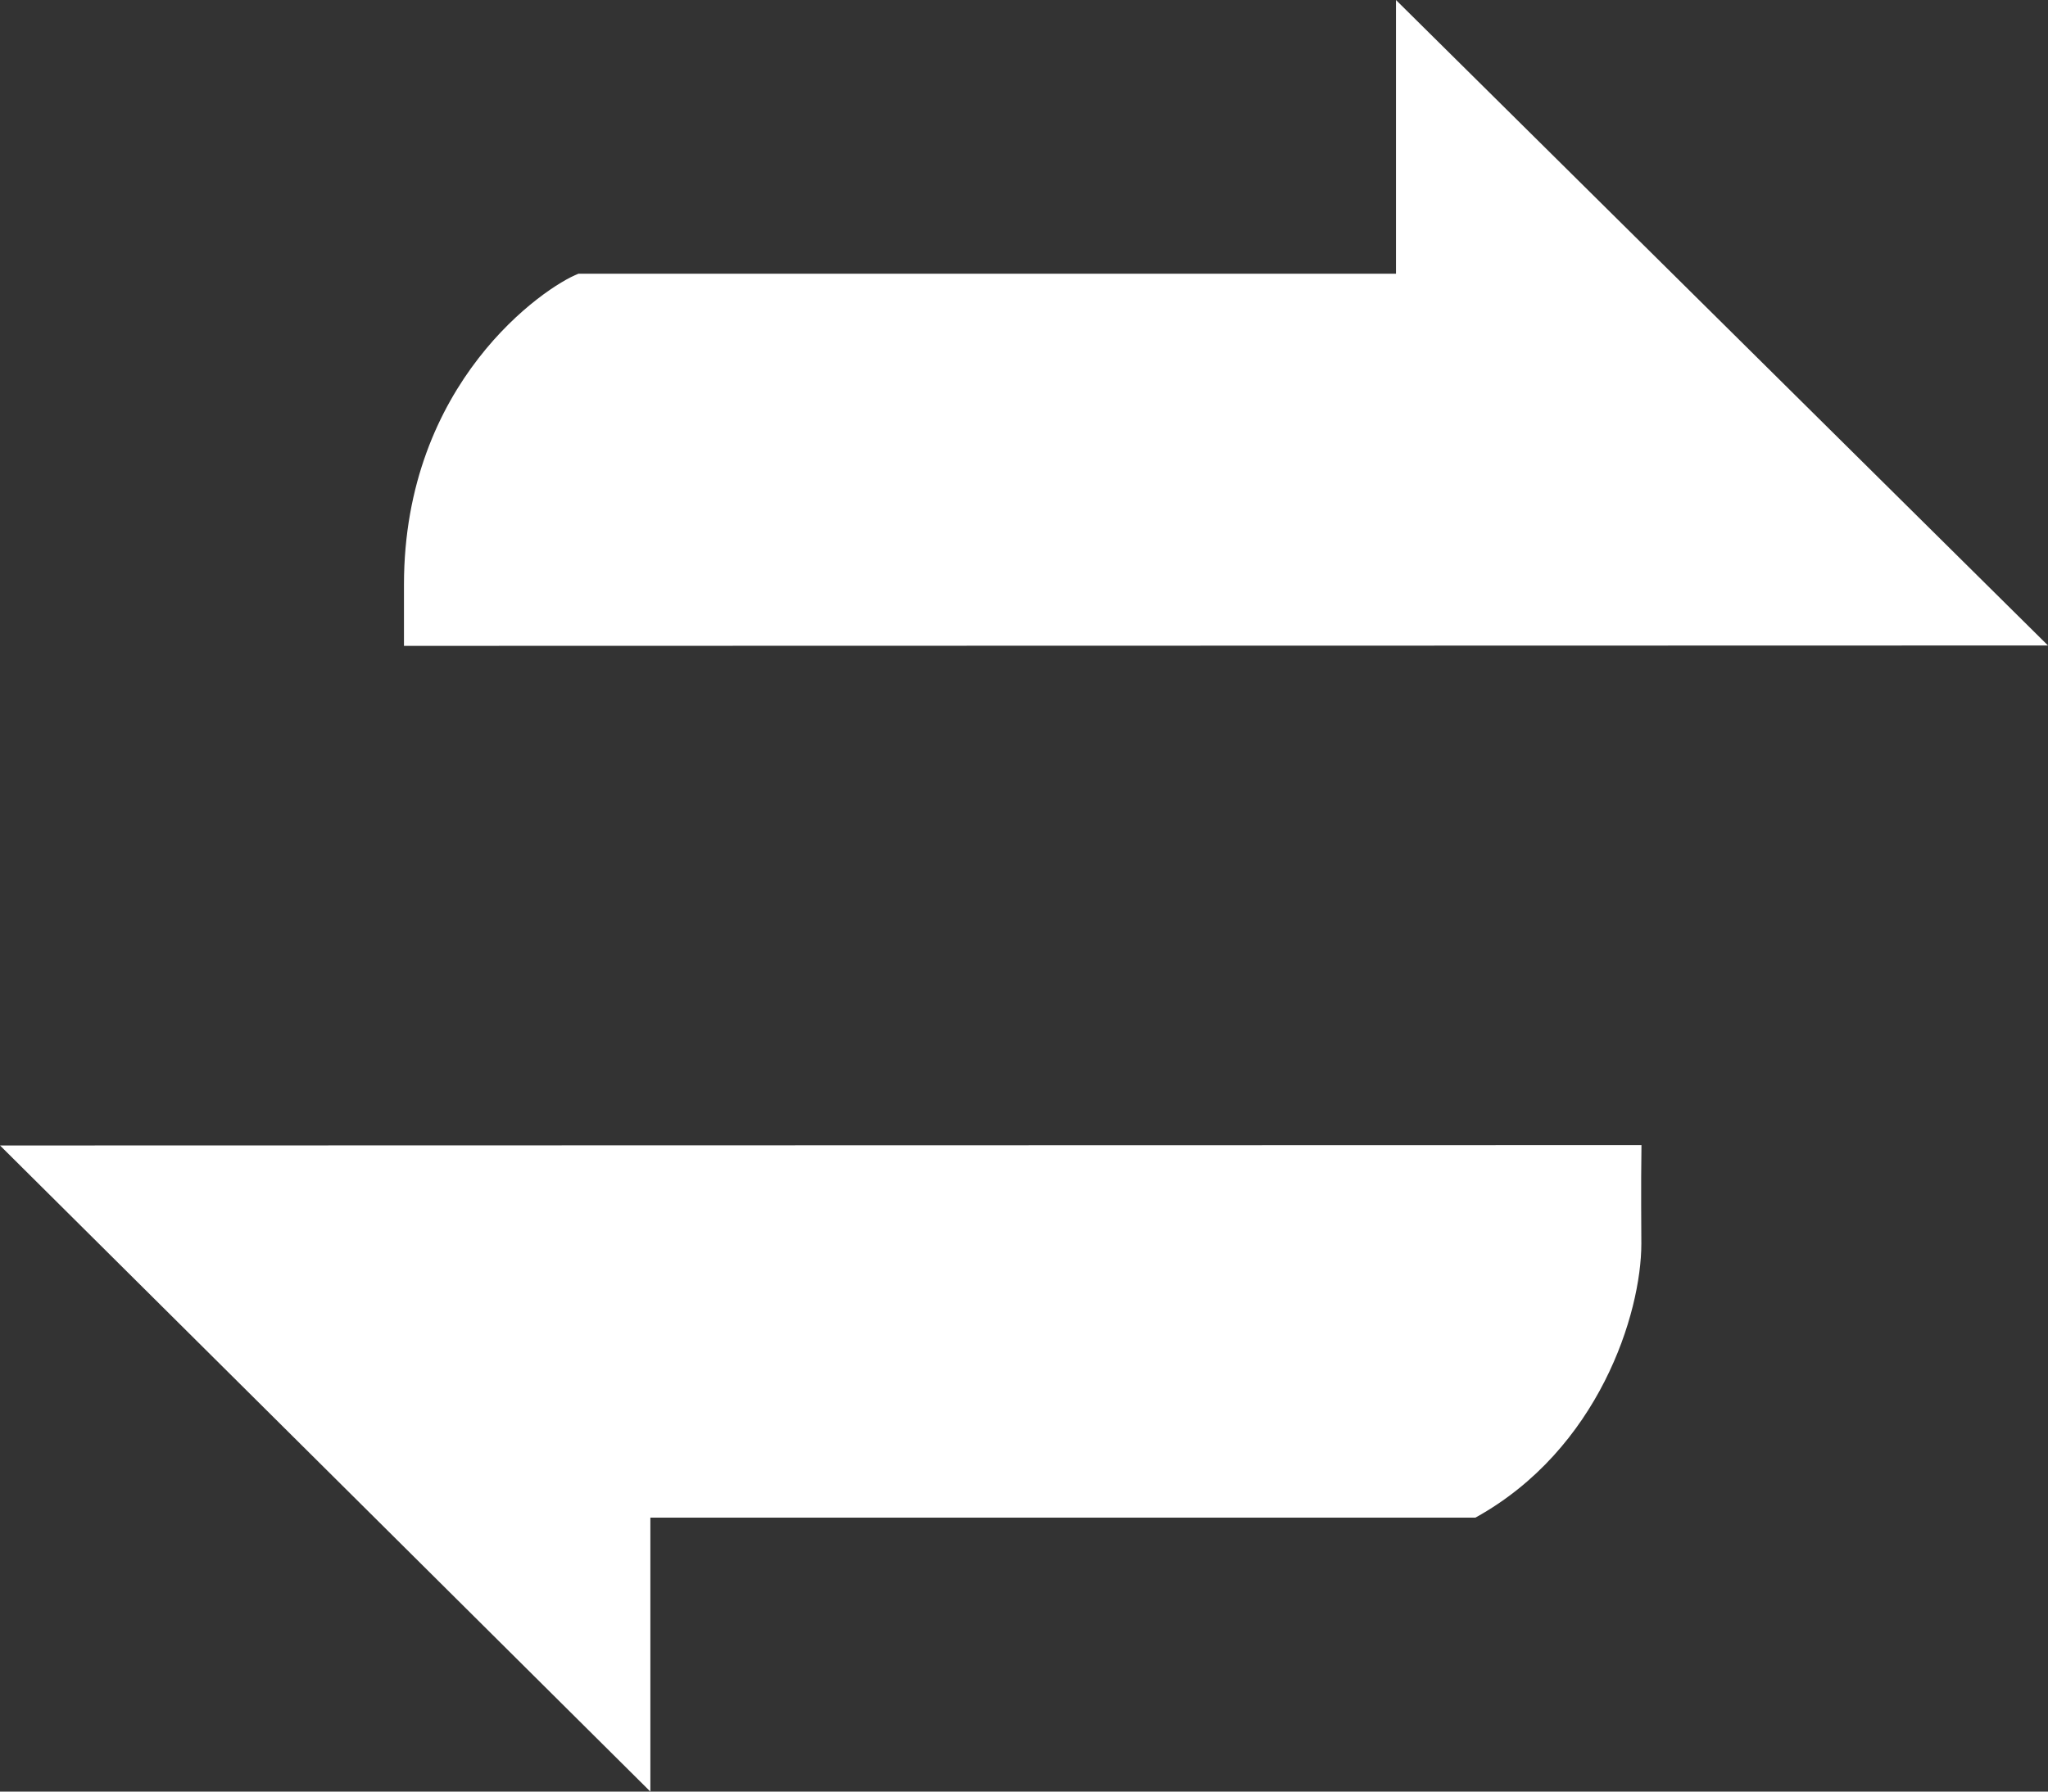 <?xml version="1.0" encoding="iso-8859-1"?>
<!-- Generator: Adobe Illustrator 14.0.0, SVG Export Plug-In . SVG Version: 6.00 Build 43363)  -->
<!DOCTYPE svg PUBLIC "-//W3C//DTD SVG 1.1//EN" "http://www.w3.org/Graphics/SVG/1.1/DTD/svg11.dtd">
<svg version="1.1" id="icon-s-status-packetdata5-layer"
	 xmlns="http://www.w3.org/2000/svg" xmlns:xlink="http://www.w3.org/1999/xlink" x="0px" y="0px" width="16px" height="14px"
	 viewBox="0 0 16 14" style="enable-background:new 0 0 16 14;" xml:space="preserve">
<rect x="0" y="0" width="16" height="14" fill="#333333" stroke="none"/>
<g id="icon-s-status-packetdata5">
	<rect style="fill:none;" width="16" height="14"/>
	<path style="fill:#FFFFFF;" d="M11.527,11.859c0.964-0.533,1.296-1.596,1.296-2.141c0-0.111-0.004-0.438,0.001-0.77L0,8.951
		L5.081,14c0,0,0-1.705,0-2.141H11.527z"/>
	<path style="fill:#FFFFFF;" d="M4.519,2.139c-0.265,0.102-1.363,0.85-1.363,2.43c0,0,0,0.279,0,0.478L16,5.044L10.906,0
		c0,0,0,1.707,0,2.139H4.519z"/>
</g>
</svg>
